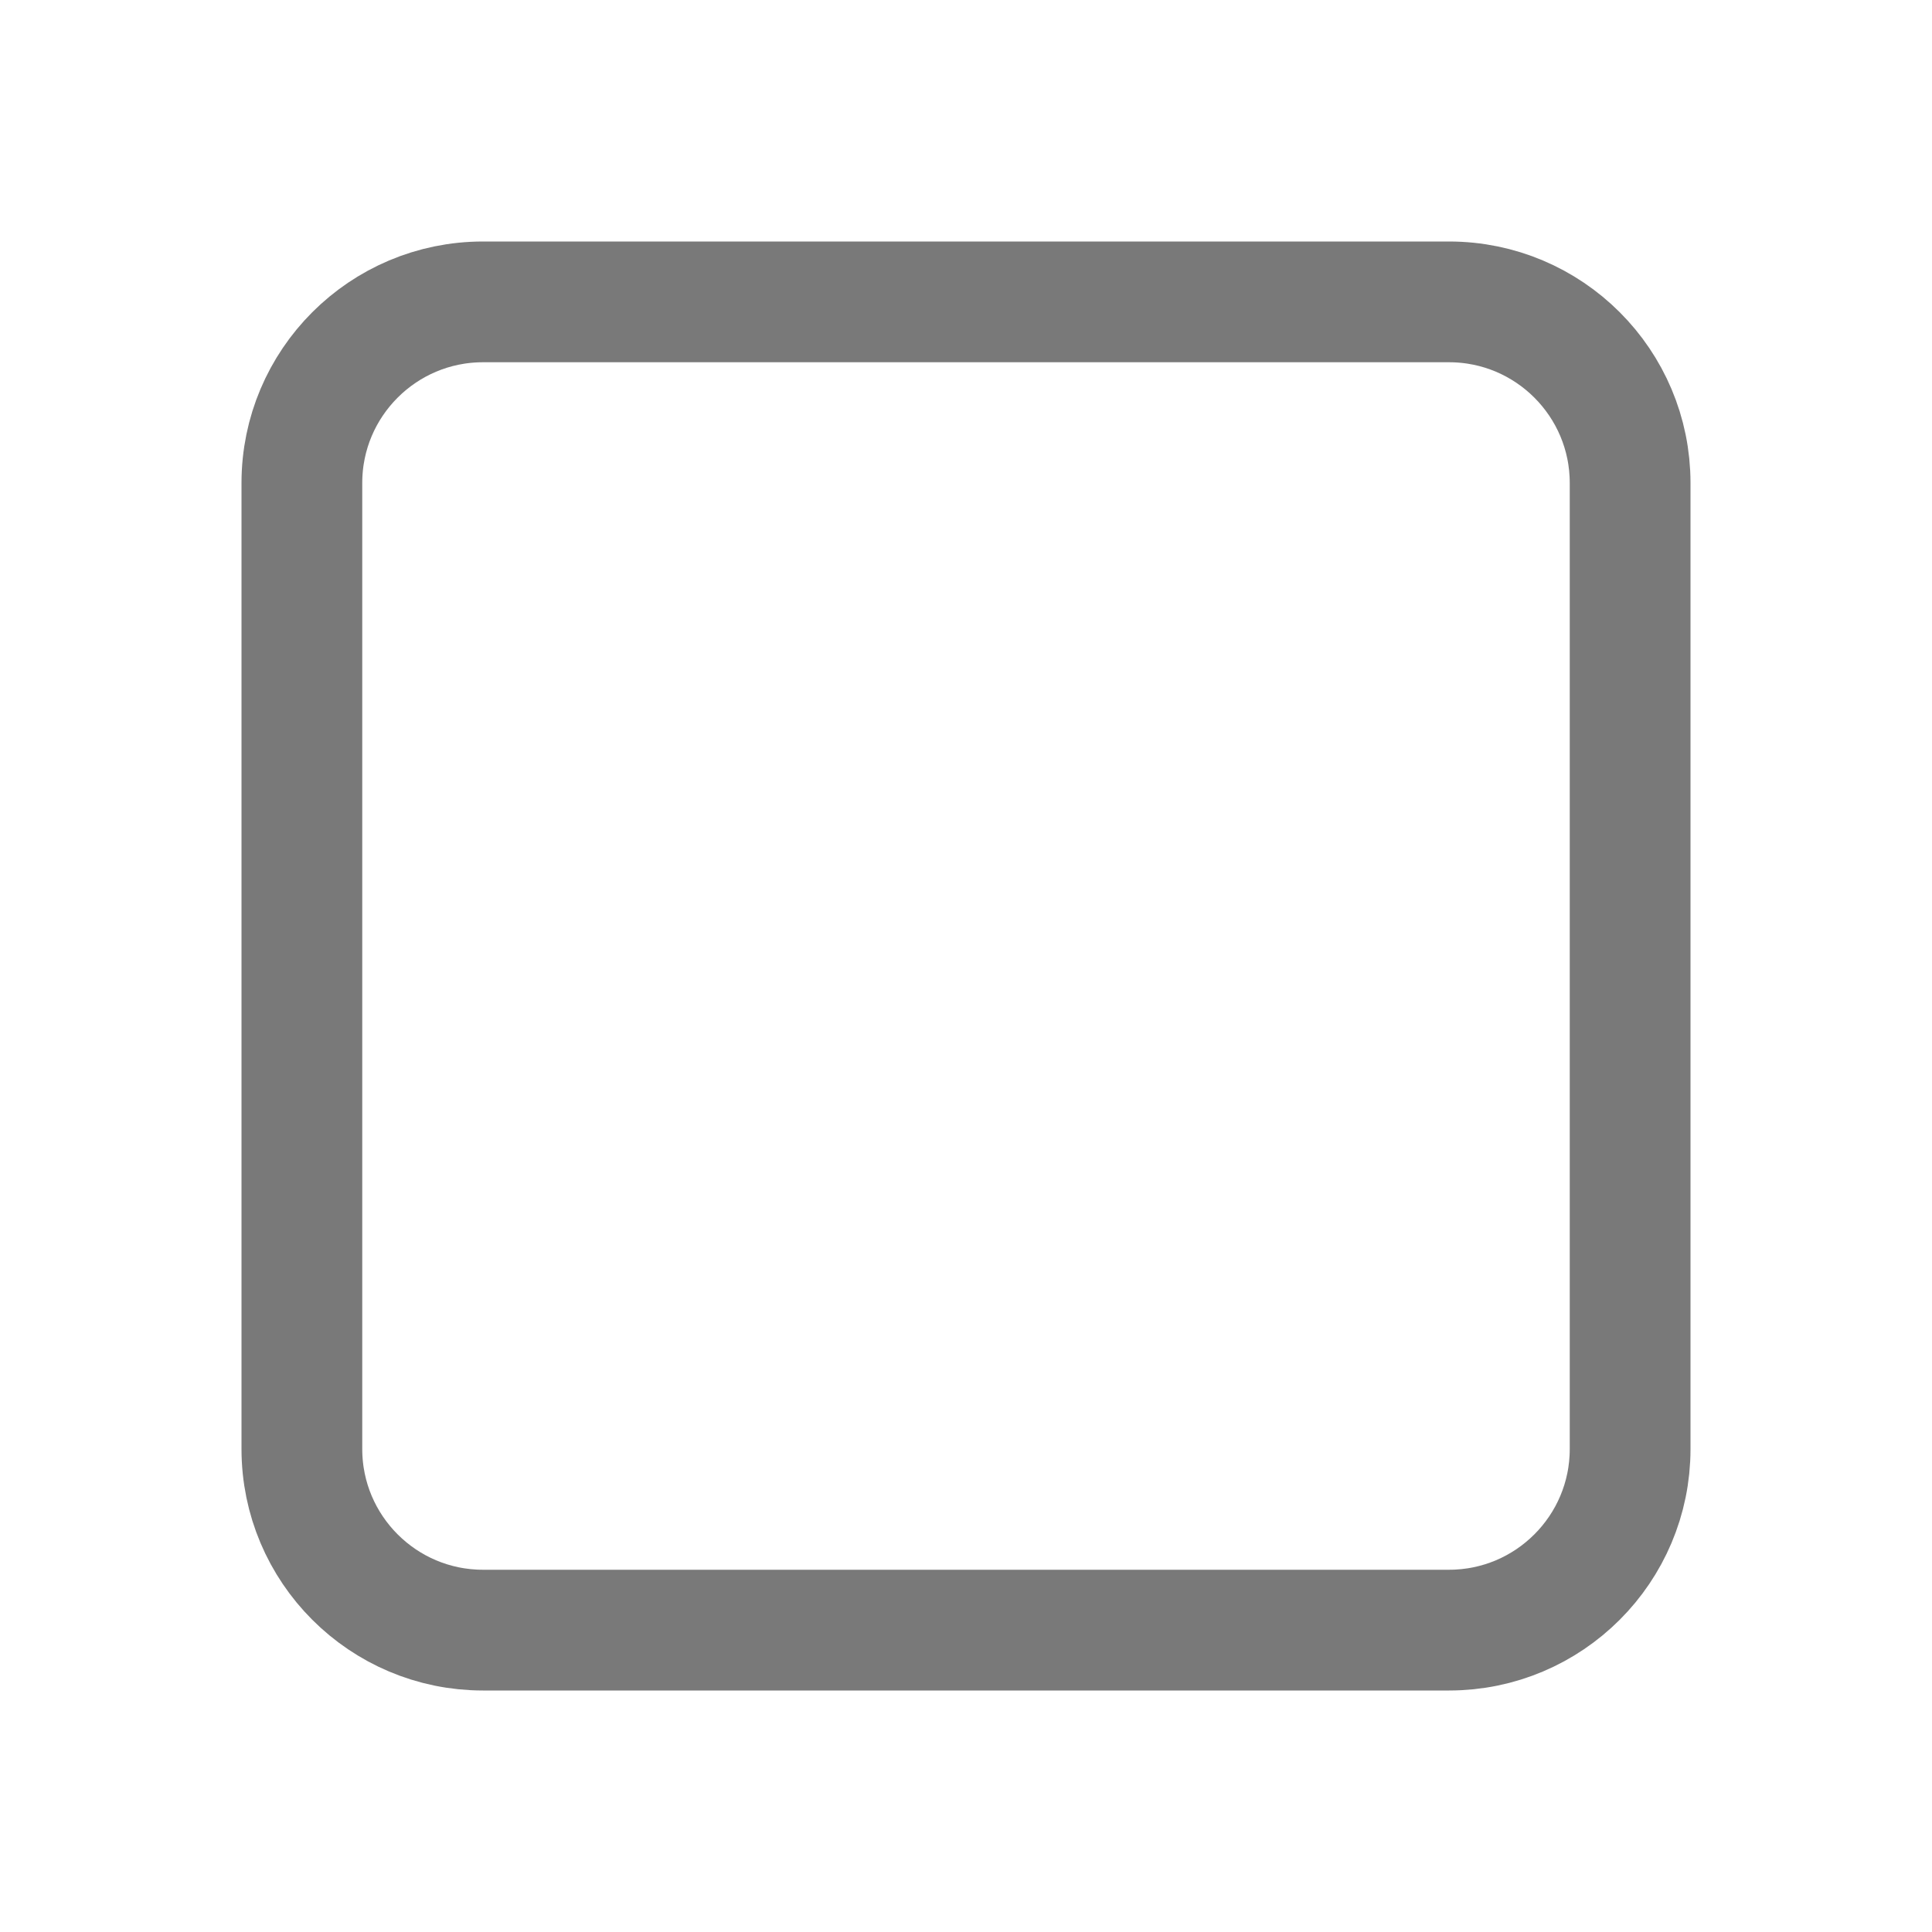 <svg width="16" height="16" viewBox="0 0 16 16" fill="none" xmlns="http://www.w3.org/2000/svg">
<g id="icn-check-16">
<path id="Rectangle 58" d="M2.5 4C2.5 3.172 3.172 2.5 4 2.5H12C12.828 2.5 13.5 3.172 13.5 4V12C13.5 12.828 12.828 13.5 12 13.5H4C3.172 13.5 2.5 12.828 2.5 12V4Z" stroke="#797979"/>
</g>
</svg>
